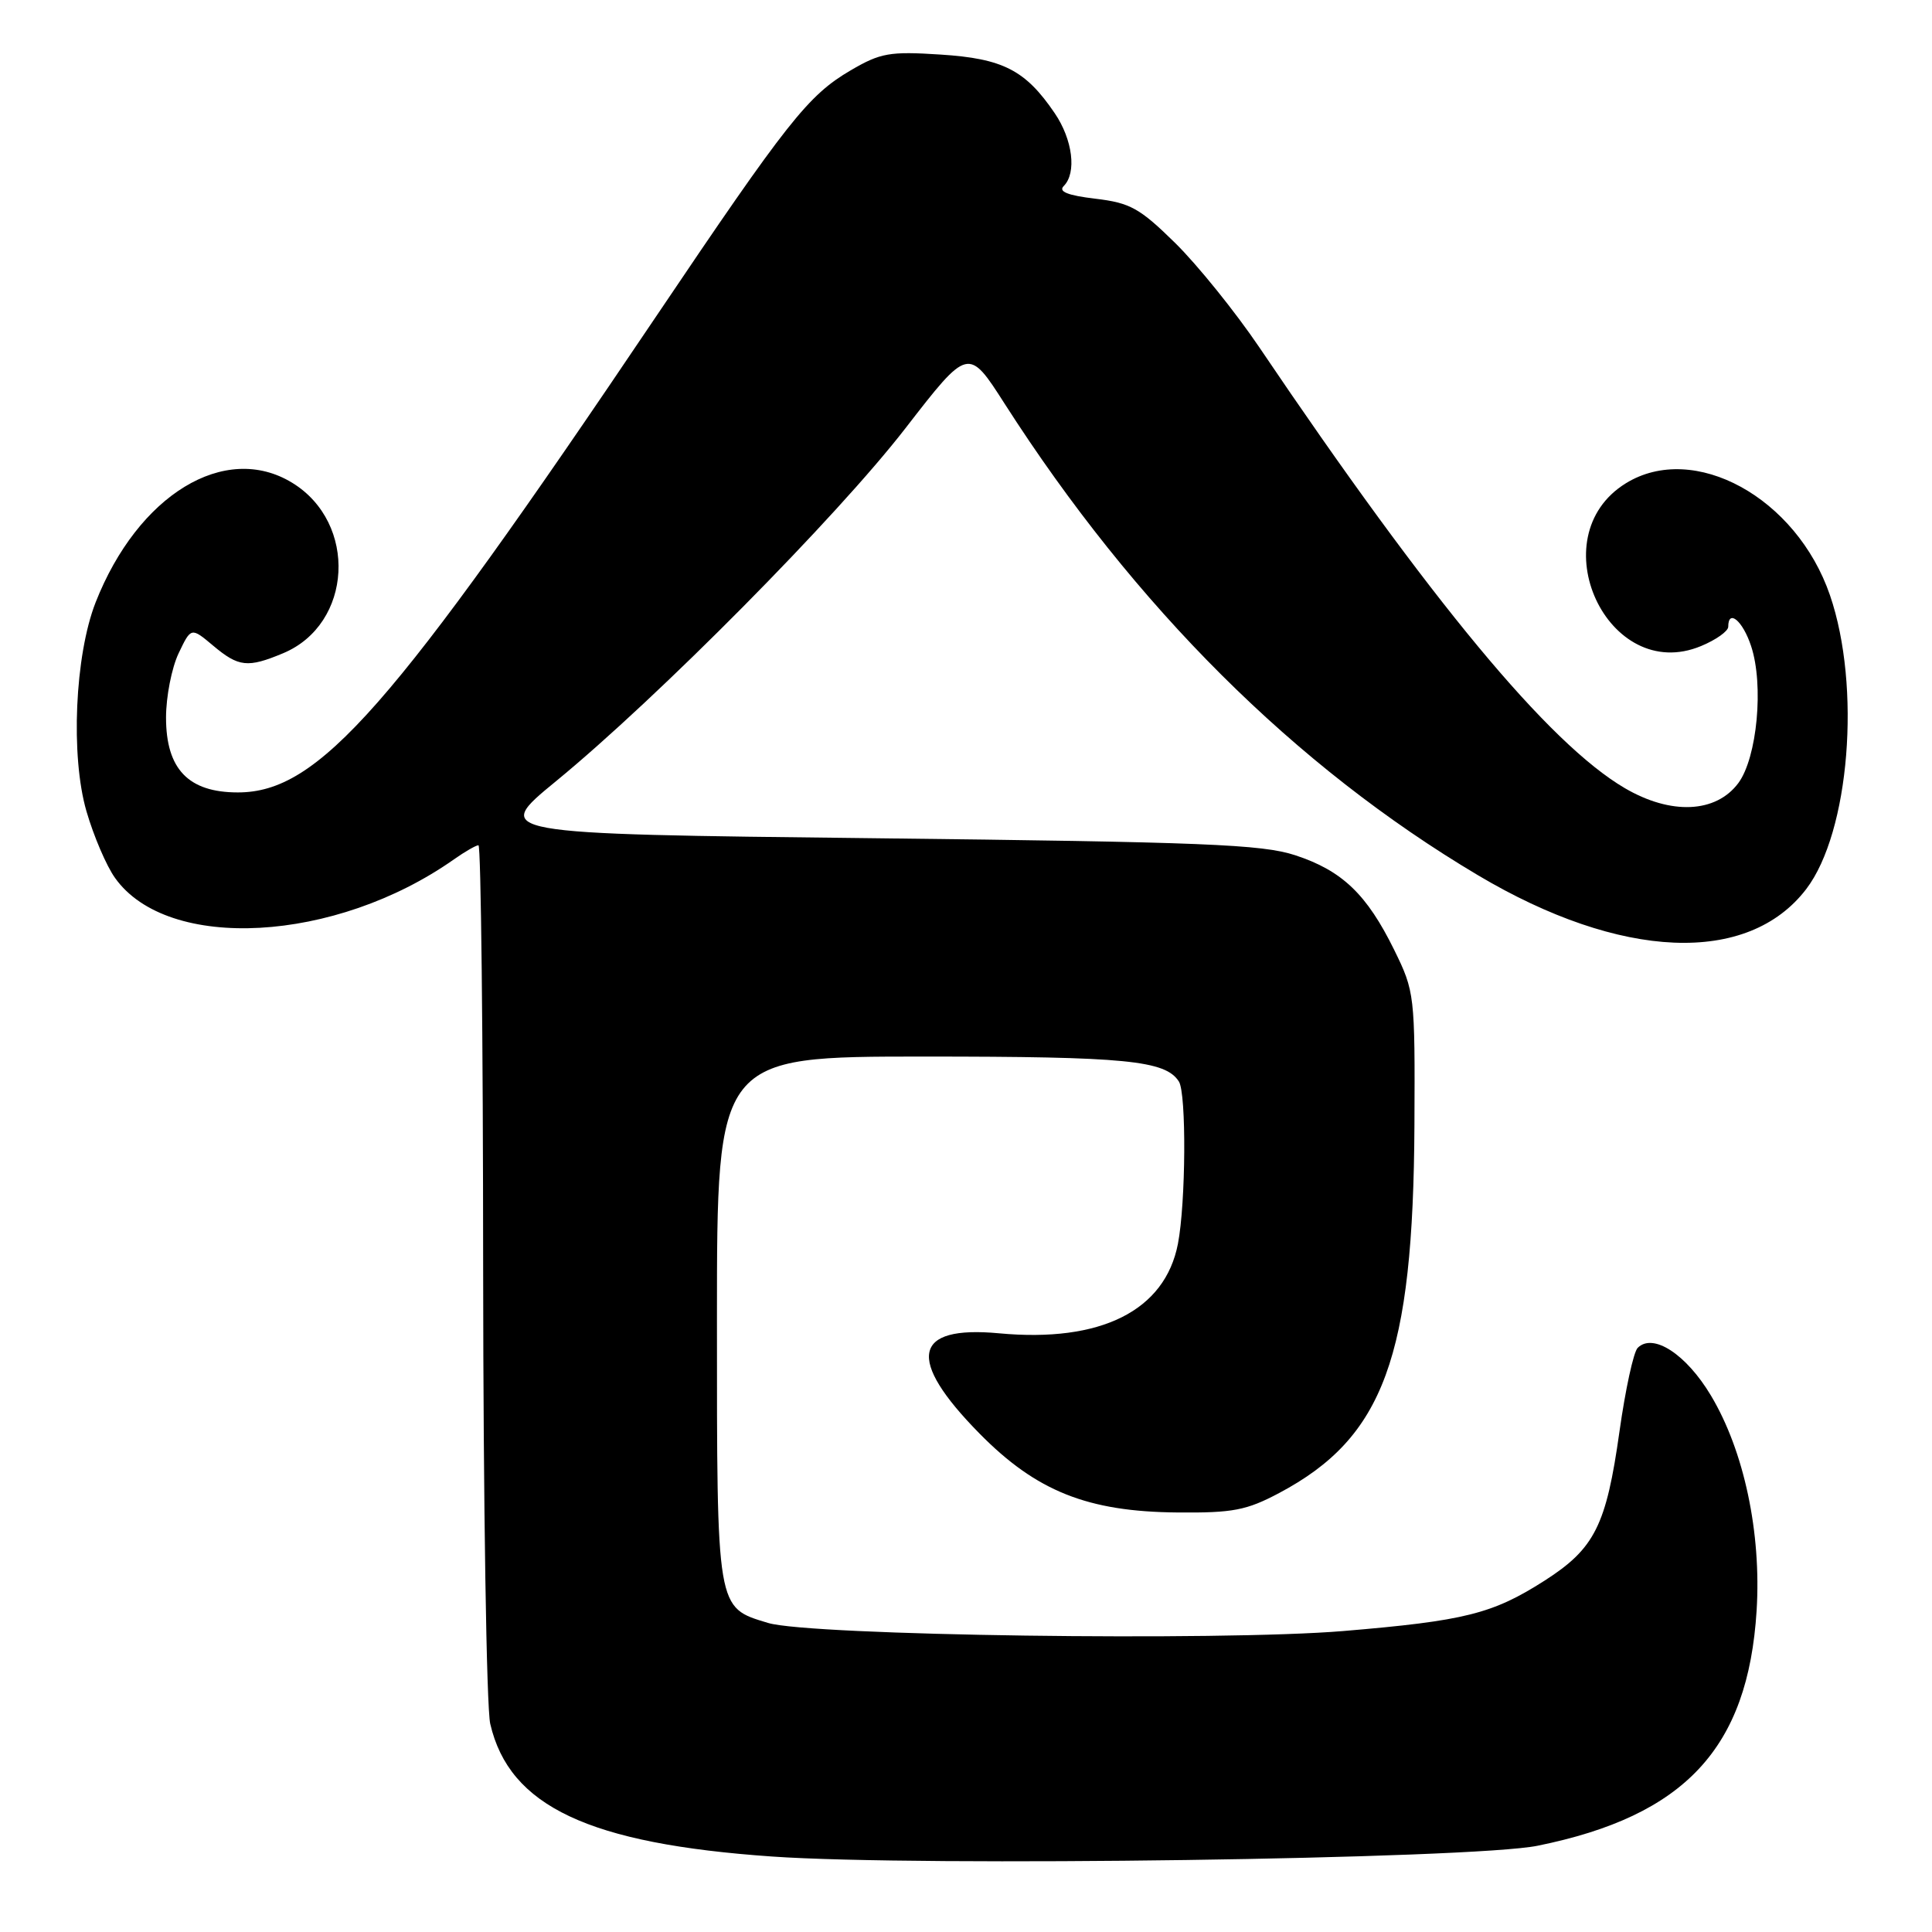 <?xml version="1.0" encoding="UTF-8" standalone="no"?>
<!DOCTYPE svg PUBLIC "-//W3C//DTD SVG 1.1//EN" "http://www.w3.org/Graphics/SVG/1.1/DTD/svg11.dtd" >
<svg xmlns="http://www.w3.org/2000/svg" xmlns:xlink="http://www.w3.org/1999/xlink" version="1.1" viewBox="0 0 256 256">
 <g >
 <path fill="currentColor"
d=" M 203.74 244.57 C 223.27 240.61 231.62 231.64 232.76 213.42 C 233.40 203.09 231.10 192.26 226.71 184.92 C 223.43 179.43 219.03 176.57 217.00 178.60 C 216.45 179.15 215.37 184.13 214.59 189.67 C 212.84 202.13 211.31 205.19 204.67 209.44 C 197.77 213.85 194.10 214.77 178.00 216.12 C 161.66 217.48 107.30 216.73 101.78 215.05 C 94.90 212.97 95.00 213.54 95.00 174.78 C 95.00 140.00 95.00 140.00 122.43 140.00 C 149.21 140.00 154.43 140.51 156.21 143.31 C 157.22 144.89 157.13 159.39 156.08 164.82 C 154.36 173.68 145.87 177.93 132.38 176.67 C 120.93 175.60 120.06 180.07 129.79 189.95 C 137.32 197.60 144.12 200.31 156.00 200.41 C 163.36 200.48 165.17 200.13 169.50 197.83 C 183.36 190.47 187.27 179.83 187.42 149.00 C 187.50 131.83 187.45 131.39 184.74 125.87 C 181.11 118.49 177.84 115.36 171.61 113.32 C 167.21 111.88 159.45 111.57 115.83 111.07 C 65.15 110.50 65.15 110.50 73.69 103.50 C 87.19 92.42 110.89 68.49 119.98 56.74 C 128.31 45.98 128.31 45.98 133.13 53.51 C 150.38 80.43 171.62 101.59 195.85 115.98 C 214.77 127.22 231.61 127.93 239.34 117.80 C 245.08 110.27 246.64 90.99 242.48 78.87 C 238.04 65.92 224.45 58.47 215.43 64.04 C 203.94 71.14 213.03 90.77 225.41 85.60 C 227.39 84.78 229.00 83.63 229.00 83.05 C 229.00 80.64 230.93 82.26 232.03 85.61 C 233.74 90.76 232.83 100.40 230.34 103.76 C 227.37 107.75 221.40 108.01 215.29 104.43 C 205.23 98.53 189.60 79.69 166.85 46.00 C 163.69 41.33 158.69 35.13 155.75 32.23 C 151.02 27.58 149.77 26.88 145.14 26.33 C 141.46 25.89 140.21 25.39 140.95 24.65 C 142.69 22.91 142.14 18.50 139.75 14.99 C 135.87 9.28 132.89 7.76 124.62 7.23 C 117.88 6.79 116.67 7.01 112.72 9.32 C 107.07 12.63 104.37 16.05 86.89 42.00 C 51.84 94.06 42.22 105.00 31.52 105.00 C 24.96 105.00 22.00 101.91 22.00 95.08 C 22.00 92.32 22.75 88.50 23.66 86.58 C 25.32 83.10 25.32 83.10 28.24 85.55 C 31.62 88.39 32.82 88.52 37.51 86.56 C 46.73 82.71 47.44 69.29 38.70 63.96 C 29.80 58.53 18.28 65.56 12.67 79.82 C 9.92 86.84 9.33 100.19 11.46 107.51 C 12.41 110.78 14.11 114.76 15.25 116.34 C 22.24 126.16 44.44 124.94 60.15 113.87 C 61.61 112.84 63.08 112.00 63.40 112.00 C 63.73 112.00 64.01 137.31 64.02 168.25 C 64.04 199.19 64.46 226.27 64.96 228.42 C 67.49 239.35 78.02 244.31 102.32 246.00 C 121.86 247.37 195.05 246.34 203.74 244.57 Z "/>
</g>
</svg>
